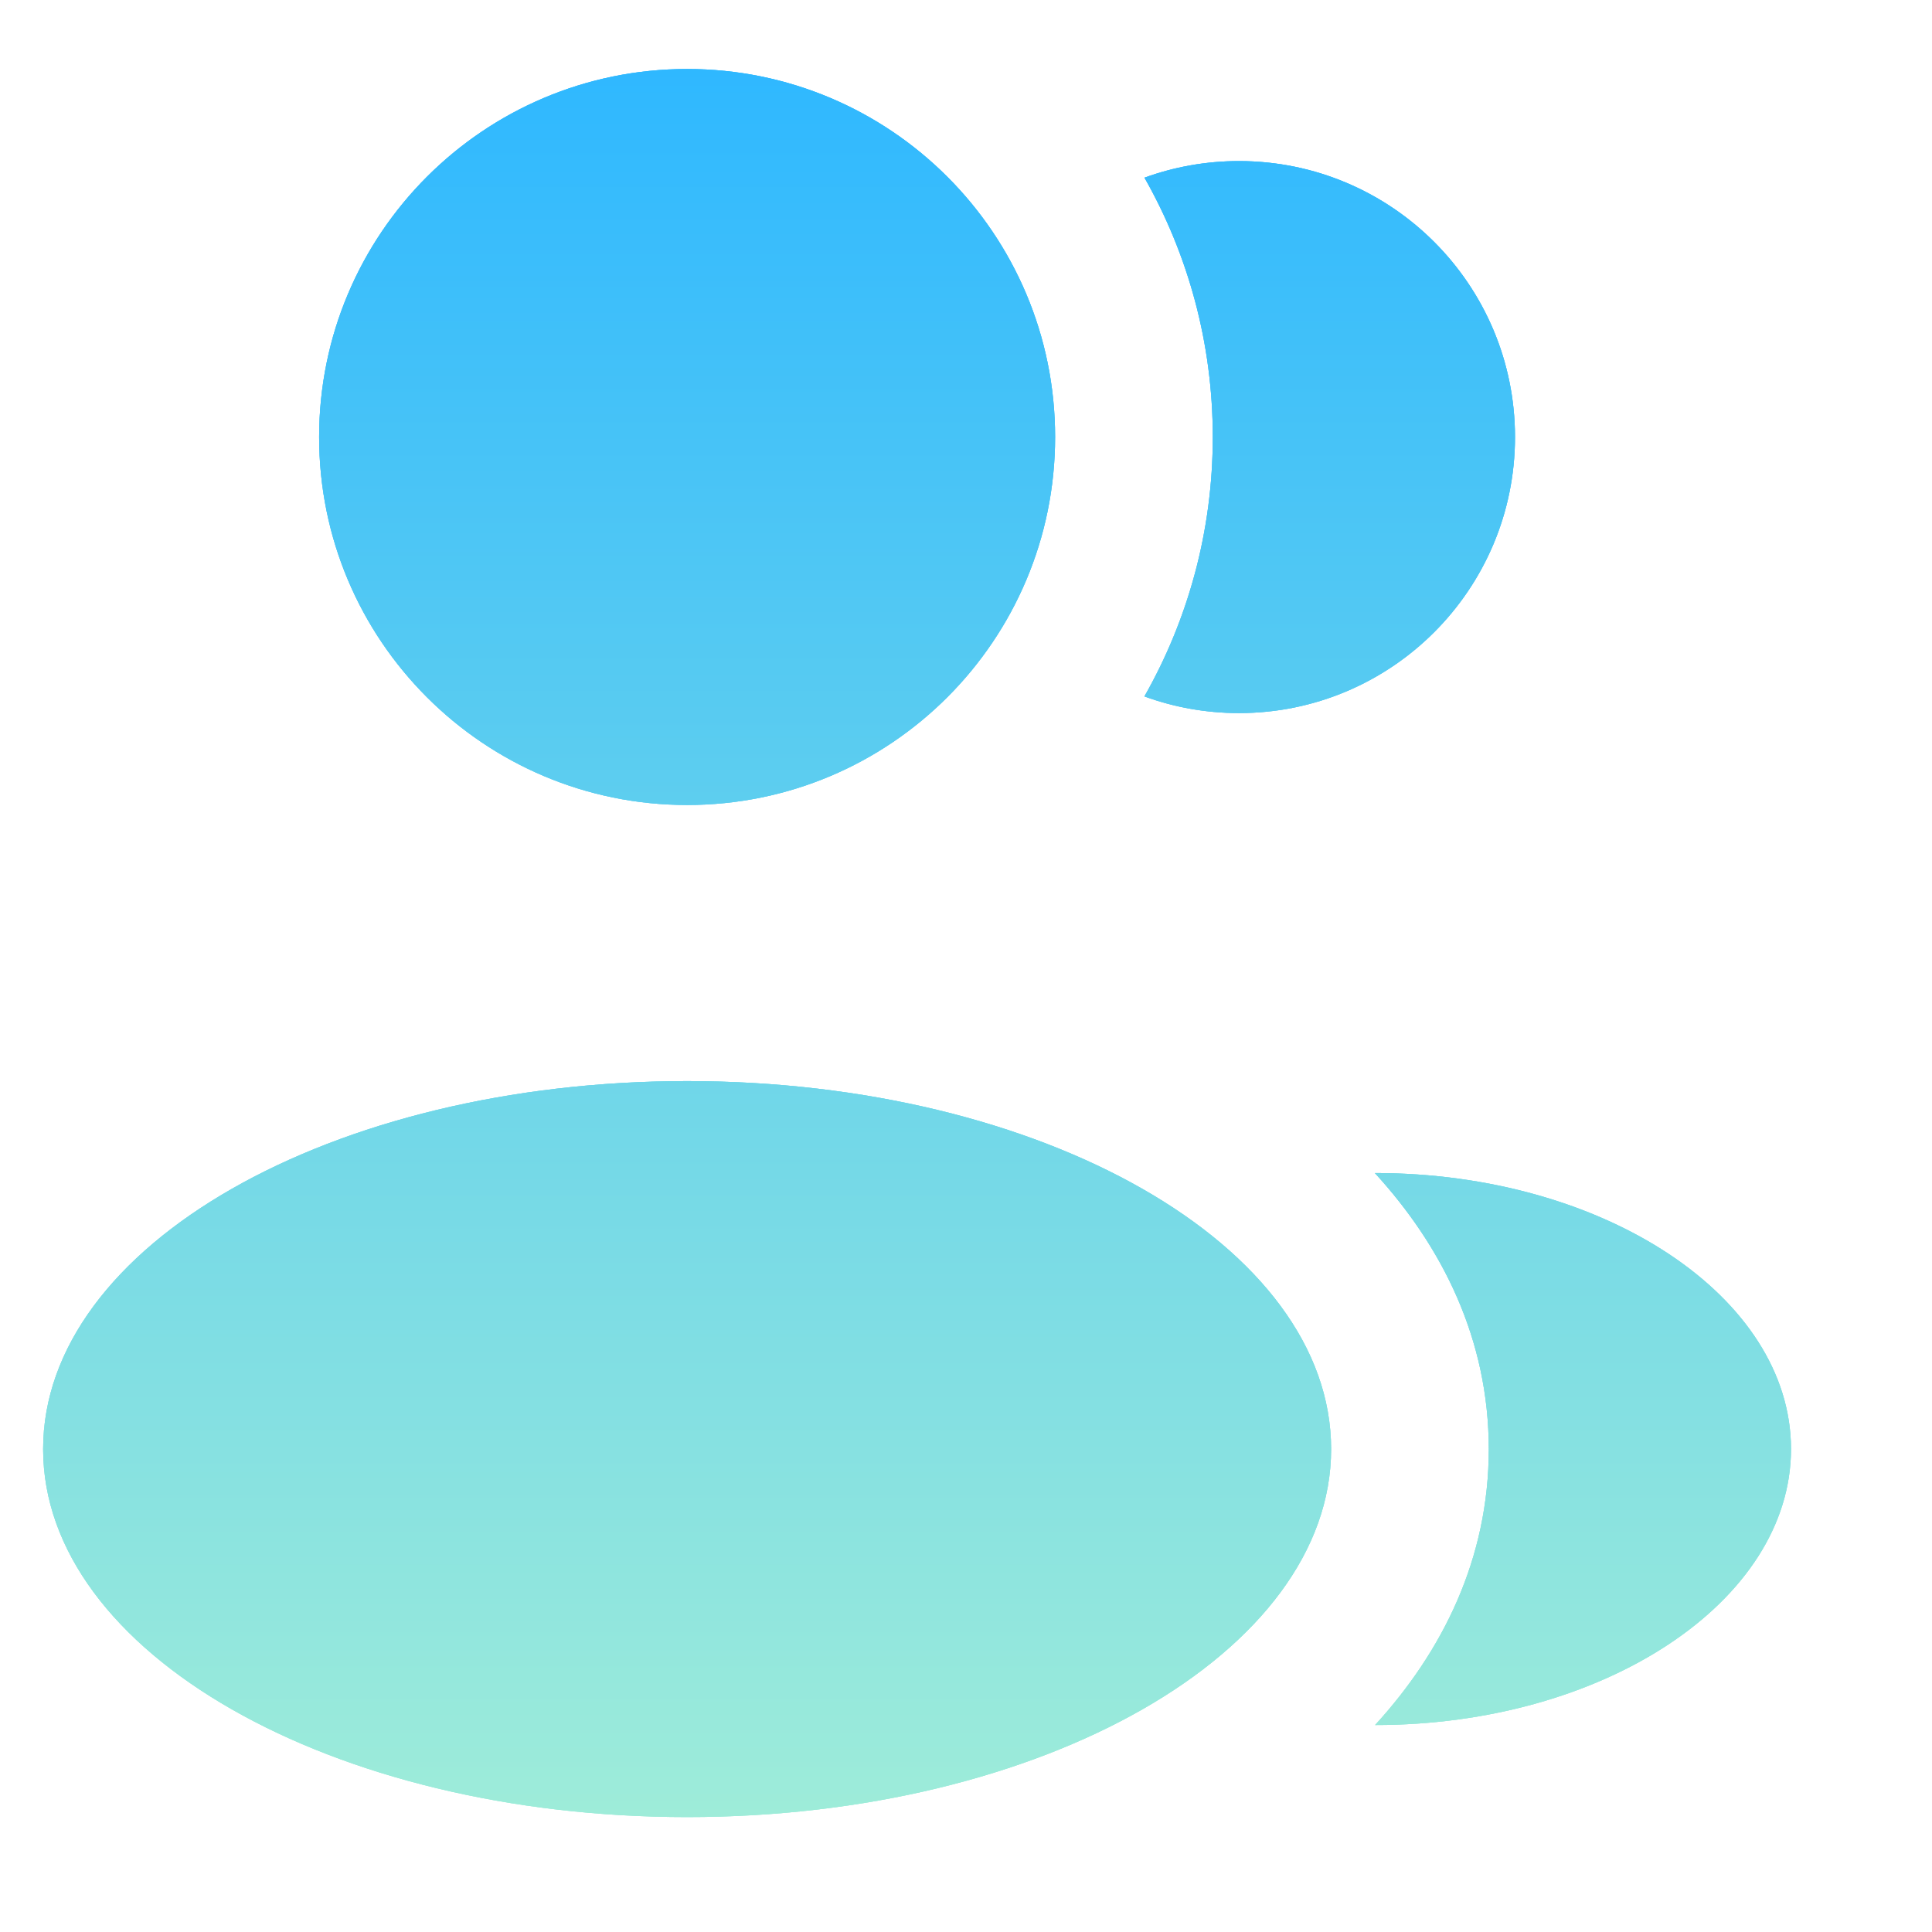 <svg width="56" height="56" viewBox="0 0 56 56" fill="none" xmlns="http://www.w3.org/2000/svg" xmlns:xlink="http://www.w3.org/1999/xlink">
<g opacity="0.6" filter="url(#filter1_164)">
<path d="M30.583,12.667C30.583,18.558 25.808,23.333 19.917,23.333C14.026,23.333 9.25,18.558 9.25,12.667C9.25,6.776 14.026,2 19.917,2C25.808,2 30.583,6.776 30.583,12.667Z" fill="url(#pf_0_1_164)"/>
<path d="M38.583,42.003C38.583,47.894 30.226,52.669 19.917,52.669C9.607,52.669 1.25,47.894 1.25,42.003C1.25,36.112 9.607,31.336 19.917,31.336C30.226,31.336 38.583,36.112 38.583,42.003Z" fill="url(#pf_0_1_164)"/>
<path d="M51.913,42.001C51.913,46.419 46.485,50.001 39.858,50.001C41.81,47.867 43.153,45.188 43.153,42.005C43.153,38.818 41.807,36.137 39.851,34.001C46.478,34.001 51.913,37.583 51.913,42.001Z" fill="url(#pf_0_1_164)"/>
<path d="M43.913,12.669C43.913,17.087 40.331,20.669 35.913,20.669C34.95,20.669 34.026,20.498 33.171,20.186C34.432,17.967 35.153,15.401 35.153,12.666C35.153,9.933 34.433,7.368 33.173,5.15C34.028,4.839 34.951,4.669 35.913,4.669C40.331,4.669 43.913,8.25 43.913,12.669Z" fill="url(#pf_0_1_164)"/>
</g>
<g filter="url(#filter1_165)">
<path d="M30.583,12.667C30.583,18.558 25.808,23.333 19.917,23.333C14.026,23.333 9.25,18.558 9.25,12.667C9.25,6.776 14.026,2 19.917,2C25.808,2 30.583,6.776 30.583,12.667Z" fill="url(#pf_0_1_165)"/>
<path d="M38.583,42.003C38.583,47.894 30.226,52.669 19.917,52.669C9.607,52.669 1.25,47.894 1.25,42.003C1.25,36.112 9.607,31.336 19.917,31.336C30.226,31.336 38.583,36.112 38.583,42.003Z" fill="url(#pf_0_1_165)"/>
<path d="M51.913,42.001C51.913,46.419 46.485,50.001 39.858,50.001C41.81,47.867 43.153,45.188 43.153,42.005C43.153,38.818 41.807,36.137 39.851,34.001C46.478,34.001 51.913,37.583 51.913,42.001Z" fill="url(#pf_0_1_165)"/>
<path d="M43.913,12.669C43.913,17.087 40.331,20.669 35.913,20.669C34.95,20.669 34.026,20.498 33.171,20.186C34.432,17.967 35.153,15.401 35.153,12.666C35.153,9.933 34.433,7.368 33.173,5.15C34.028,4.839 34.951,4.669 35.913,4.669C40.331,4.669 43.913,8.25 43.913,12.669Z" fill="url(#pf_0_1_165)"/>
</g>
<path d="M30.583,12.667C30.583,18.558 25.808,23.333 19.917,23.333C14.026,23.333 9.25,18.558 9.25,12.667C9.25,6.776 14.026,2 19.917,2C25.808,2 30.583,6.776 30.583,12.667Z" fill="url(#pf_0_1_166)"/>
<path d="M38.583,42.003C38.583,47.894 30.226,52.669 19.917,52.669C9.607,52.669 1.25,47.894 1.25,42.003C1.25,36.112 9.607,31.336 19.917,31.336C30.226,31.336 38.583,36.112 38.583,42.003Z" fill="url(#pf_0_1_166)"/>
<path d="M51.913,42.001C51.913,46.419 46.485,50.001 39.858,50.001C41.81,47.867 43.153,45.188 43.153,42.005C43.153,38.818 41.807,36.137 39.851,34.001C46.478,34.001 51.913,37.583 51.913,42.001Z" fill="url(#pf_0_1_166)"/>
<path d="M43.913,12.669C43.913,17.087 40.331,20.669 35.913,20.669C34.95,20.669 34.026,20.498 33.171,20.186C34.432,17.967 35.153,15.401 35.153,12.666C35.153,9.933 34.433,7.368 33.173,5.15C34.028,4.839 34.951,4.669 35.913,4.669C40.331,4.669 43.913,8.25 43.913,12.669Z" fill="url(#pf_0_1_166)"/>
<defs>
<filter id="filter1_164" x="-18.75" y="-18" width="65.332" height="65.335" filterUnits="userSpaceOnUse" color-interpolation-filters="sRGB">
<feFlood flood-opacity="0" result="BackgroundImageFix"/>
<feBlend mode="normal" in="SourceGraphic" in2="BackgroundImageFix" result="shape"/>
<feGaussianBlur stdDeviation="10" result="0foregroundblur"/>
</filter>
<linearGradient id="pf_0_1_164" x1="26.582" y1="2" x2="26.582" y2="52.669" gradientUnits="userSpaceOnUse">
<stop stop-color="#2FB8FF"/>
<stop offset="1" stop-color="#9EECD9"/>
</linearGradient>
<linearGradient id="pf_0_1_164" x1="26.582" y1="2" x2="26.582" y2="52.669" gradientUnits="userSpaceOnUse">
<stop stop-color="#2FB8FF"/>
<stop offset="1" stop-color="#9EECD9"/>
</linearGradient>
<linearGradient id="pf_0_1_164" x1="26.582" y1="2" x2="26.582" y2="52.669" gradientUnits="userSpaceOnUse">
<stop stop-color="#2FB8FF"/>
<stop offset="1" stop-color="#9EECD9"/>
</linearGradient>
<linearGradient id="pf_0_1_164" x1="26.582" y1="2" x2="26.582" y2="52.669" gradientUnits="userSpaceOnUse">
<stop stop-color="#2FB8FF"/>
<stop offset="1" stop-color="#9EECD9"/>
</linearGradient>
<filter id="filter1_165" x="-2.75" y="-2" width="33.332" height="33.335" filterUnits="userSpaceOnUse" color-interpolation-filters="sRGB">
<feFlood flood-opacity="0" result="BackgroundImageFix"/>
<feBlend mode="normal" in="SourceGraphic" in2="BackgroundImageFix" result="shape"/>
<feGaussianBlur stdDeviation="2" result="0foregroundblur"/>
</filter>
<linearGradient id="pf_0_1_165" x1="26.582" y1="2" x2="26.582" y2="52.669" gradientUnits="userSpaceOnUse">
<stop stop-color="#2FB8FF"/>
<stop offset="1" stop-color="#9EECD9"/>
</linearGradient>
<linearGradient id="pf_0_1_165" x1="26.582" y1="2" x2="26.582" y2="52.669" gradientUnits="userSpaceOnUse">
<stop stop-color="#2FB8FF"/>
<stop offset="1" stop-color="#9EECD9"/>
</linearGradient>
<linearGradient id="pf_0_1_165" x1="26.582" y1="2" x2="26.582" y2="52.669" gradientUnits="userSpaceOnUse">
<stop stop-color="#2FB8FF"/>
<stop offset="1" stop-color="#9EECD9"/>
</linearGradient>
<linearGradient id="pf_0_1_165" x1="26.582" y1="2" x2="26.582" y2="52.669" gradientUnits="userSpaceOnUse">
<stop stop-color="#2FB8FF"/>
<stop offset="1" stop-color="#9EECD9"/>
</linearGradient>
<linearGradient id="pf_0_1_166" x1="26.582" y1="2" x2="26.582" y2="52.669" gradientUnits="userSpaceOnUse">
<stop stop-color="#2FB8FF"/>
<stop offset="1" stop-color="#9EECD9"/>
</linearGradient>
<linearGradient id="pf_0_1_166" x1="26.582" y1="2" x2="26.582" y2="52.669" gradientUnits="userSpaceOnUse">
<stop stop-color="#2FB8FF"/>
<stop offset="1" stop-color="#9EECD9"/>
</linearGradient>
<linearGradient id="pf_0_1_166" x1="26.582" y1="2" x2="26.582" y2="52.669" gradientUnits="userSpaceOnUse">
<stop stop-color="#2FB8FF"/>
<stop offset="1" stop-color="#9EECD9"/>
</linearGradient>
<linearGradient id="pf_0_1_166" x1="26.582" y1="2" x2="26.582" y2="52.669" gradientUnits="userSpaceOnUse">
<stop stop-color="#2FB8FF"/>
<stop offset="1" stop-color="#9EECD9"/>
</linearGradient>
</defs>
</svg>
